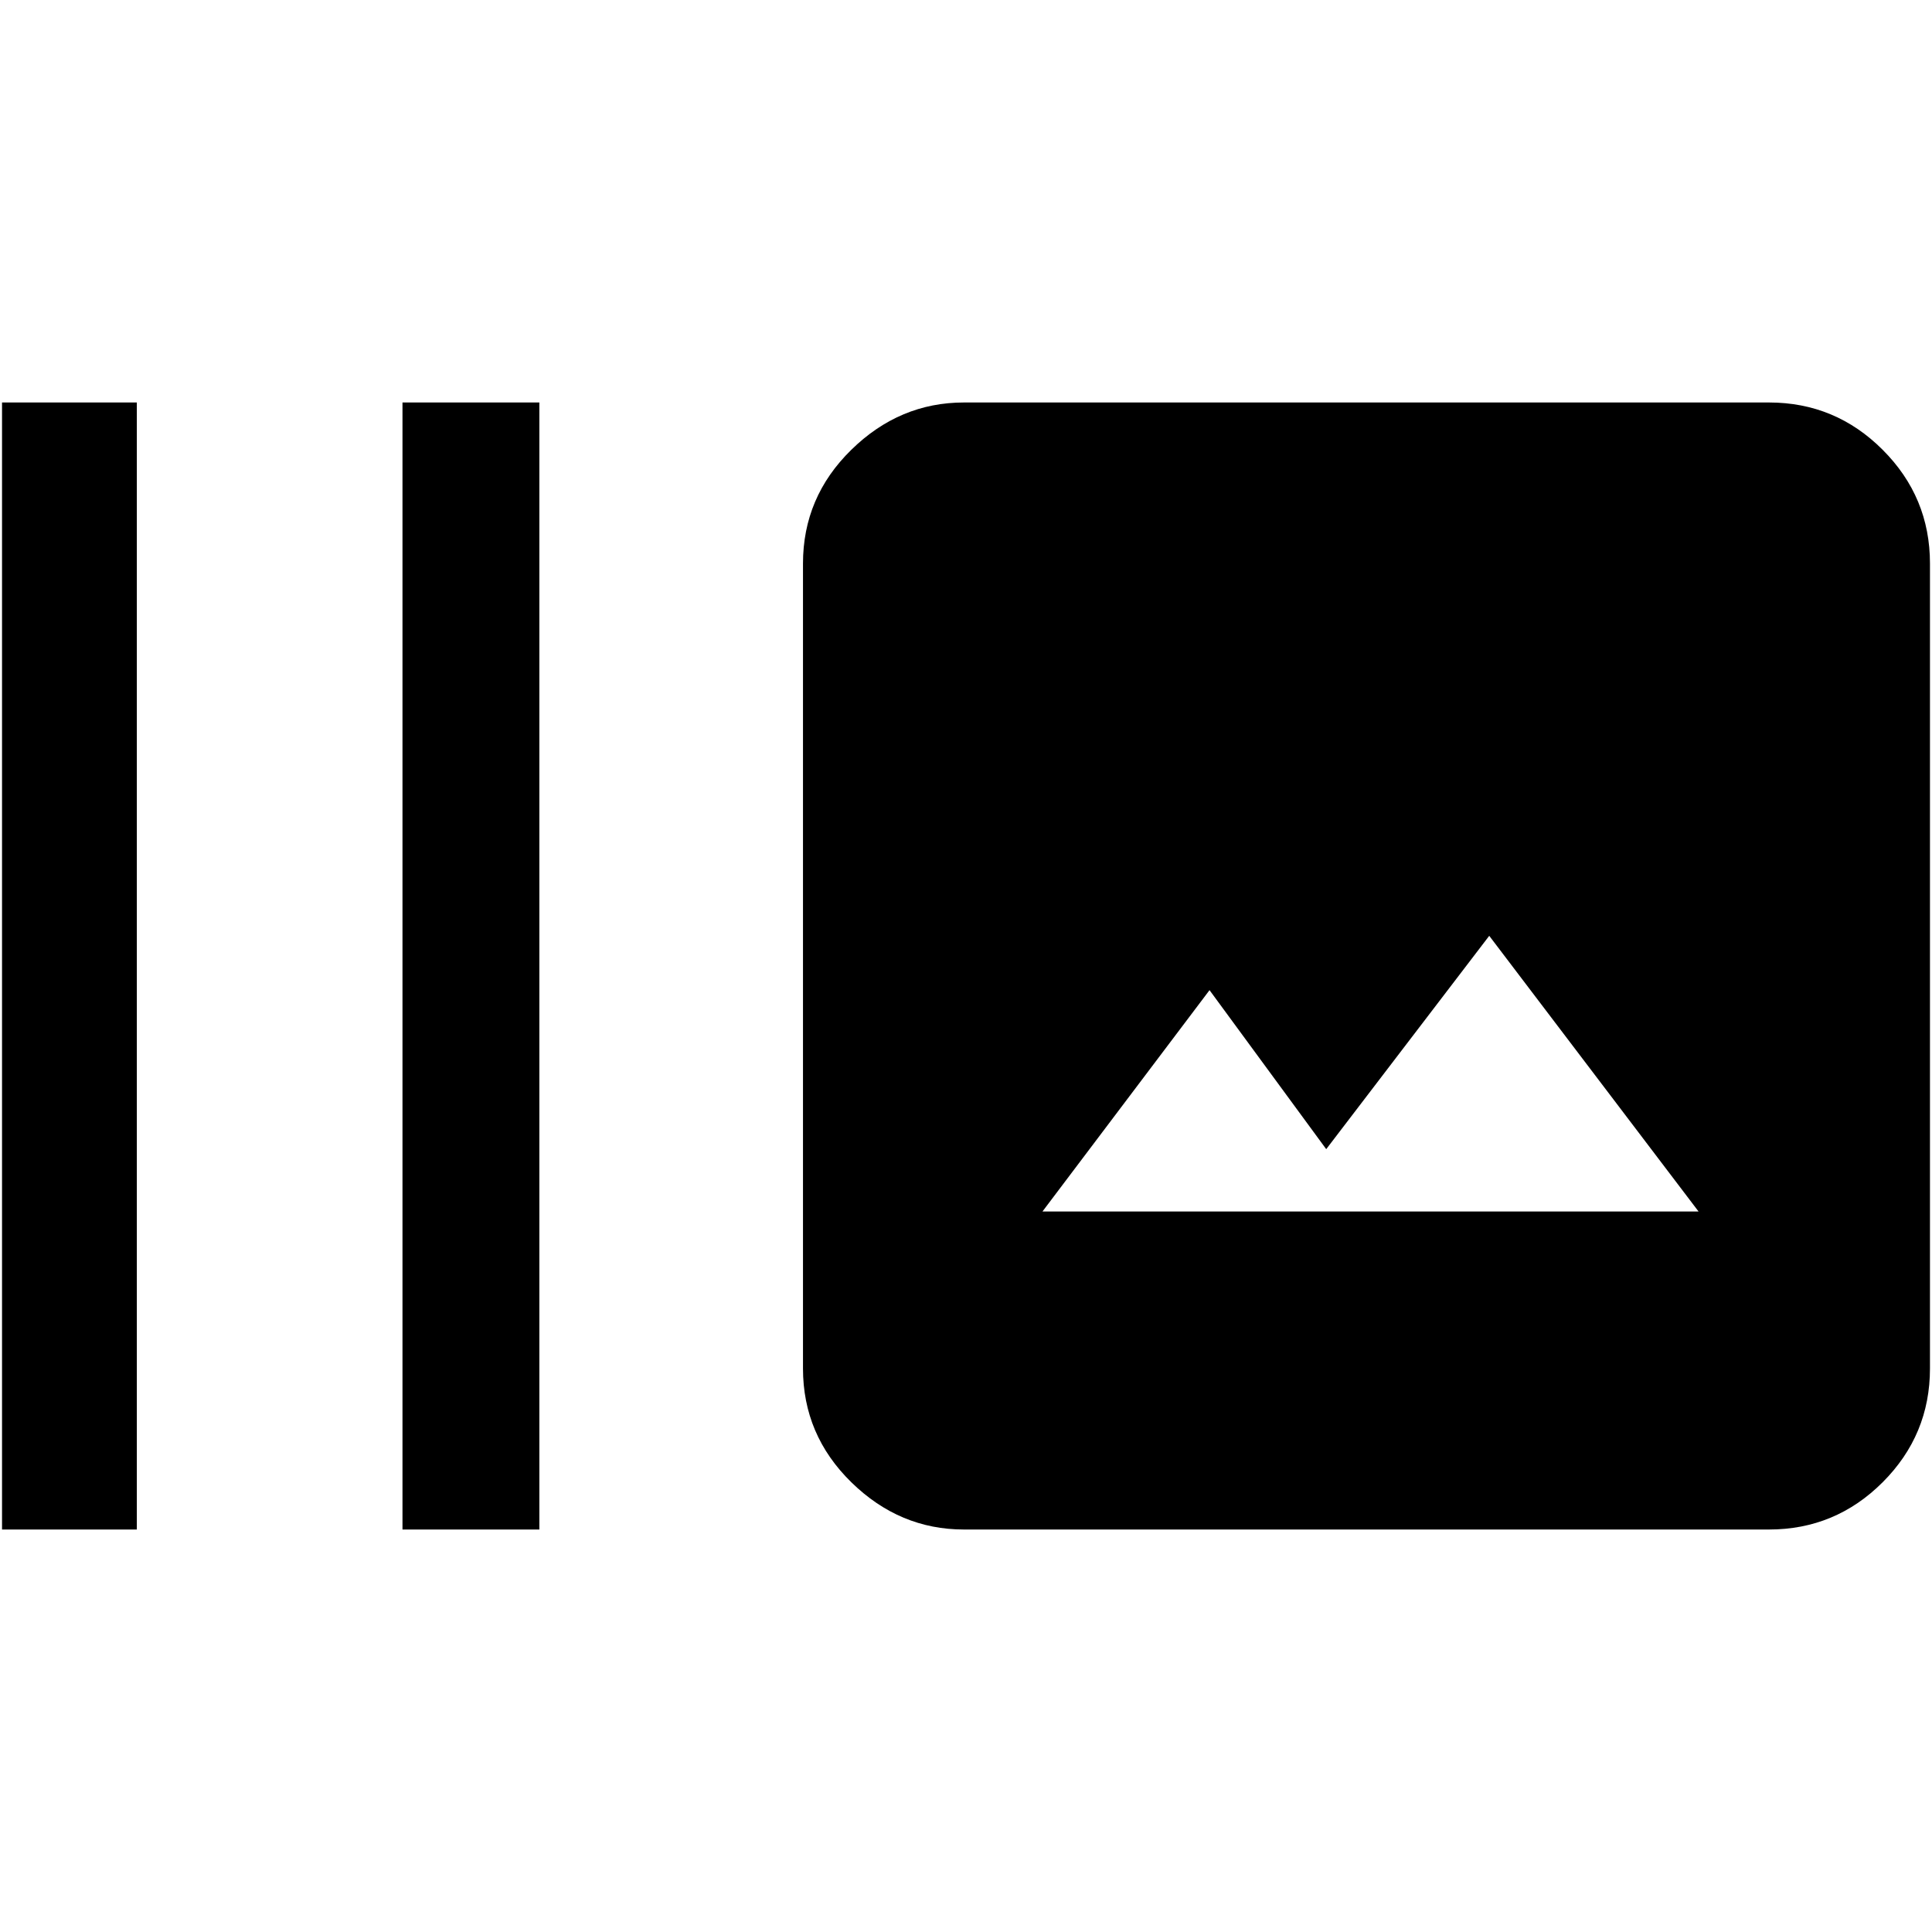 <svg xmlns="http://www.w3.org/2000/svg" height="40" width="40"><path d="M8.333 31.667V8.333H11.167V31.667ZM0.042 31.667V8.333H2.833V31.667ZM19.958 31.667Q18.625 31.667 17.625 30.688Q16.625 29.708 16.625 28.333V11.667Q16.625 10.292 17.625 9.313Q18.625 8.333 19.958 8.333H36.625Q38 8.333 38.979 9.313Q39.958 10.292 39.958 11.667V28.333Q39.958 29.708 38.979 30.688Q38 31.667 36.625 31.667ZM21.583 25.083H35.167L30.833 19.375L27.458 23.792L25.042 20.5Z"/></svg>